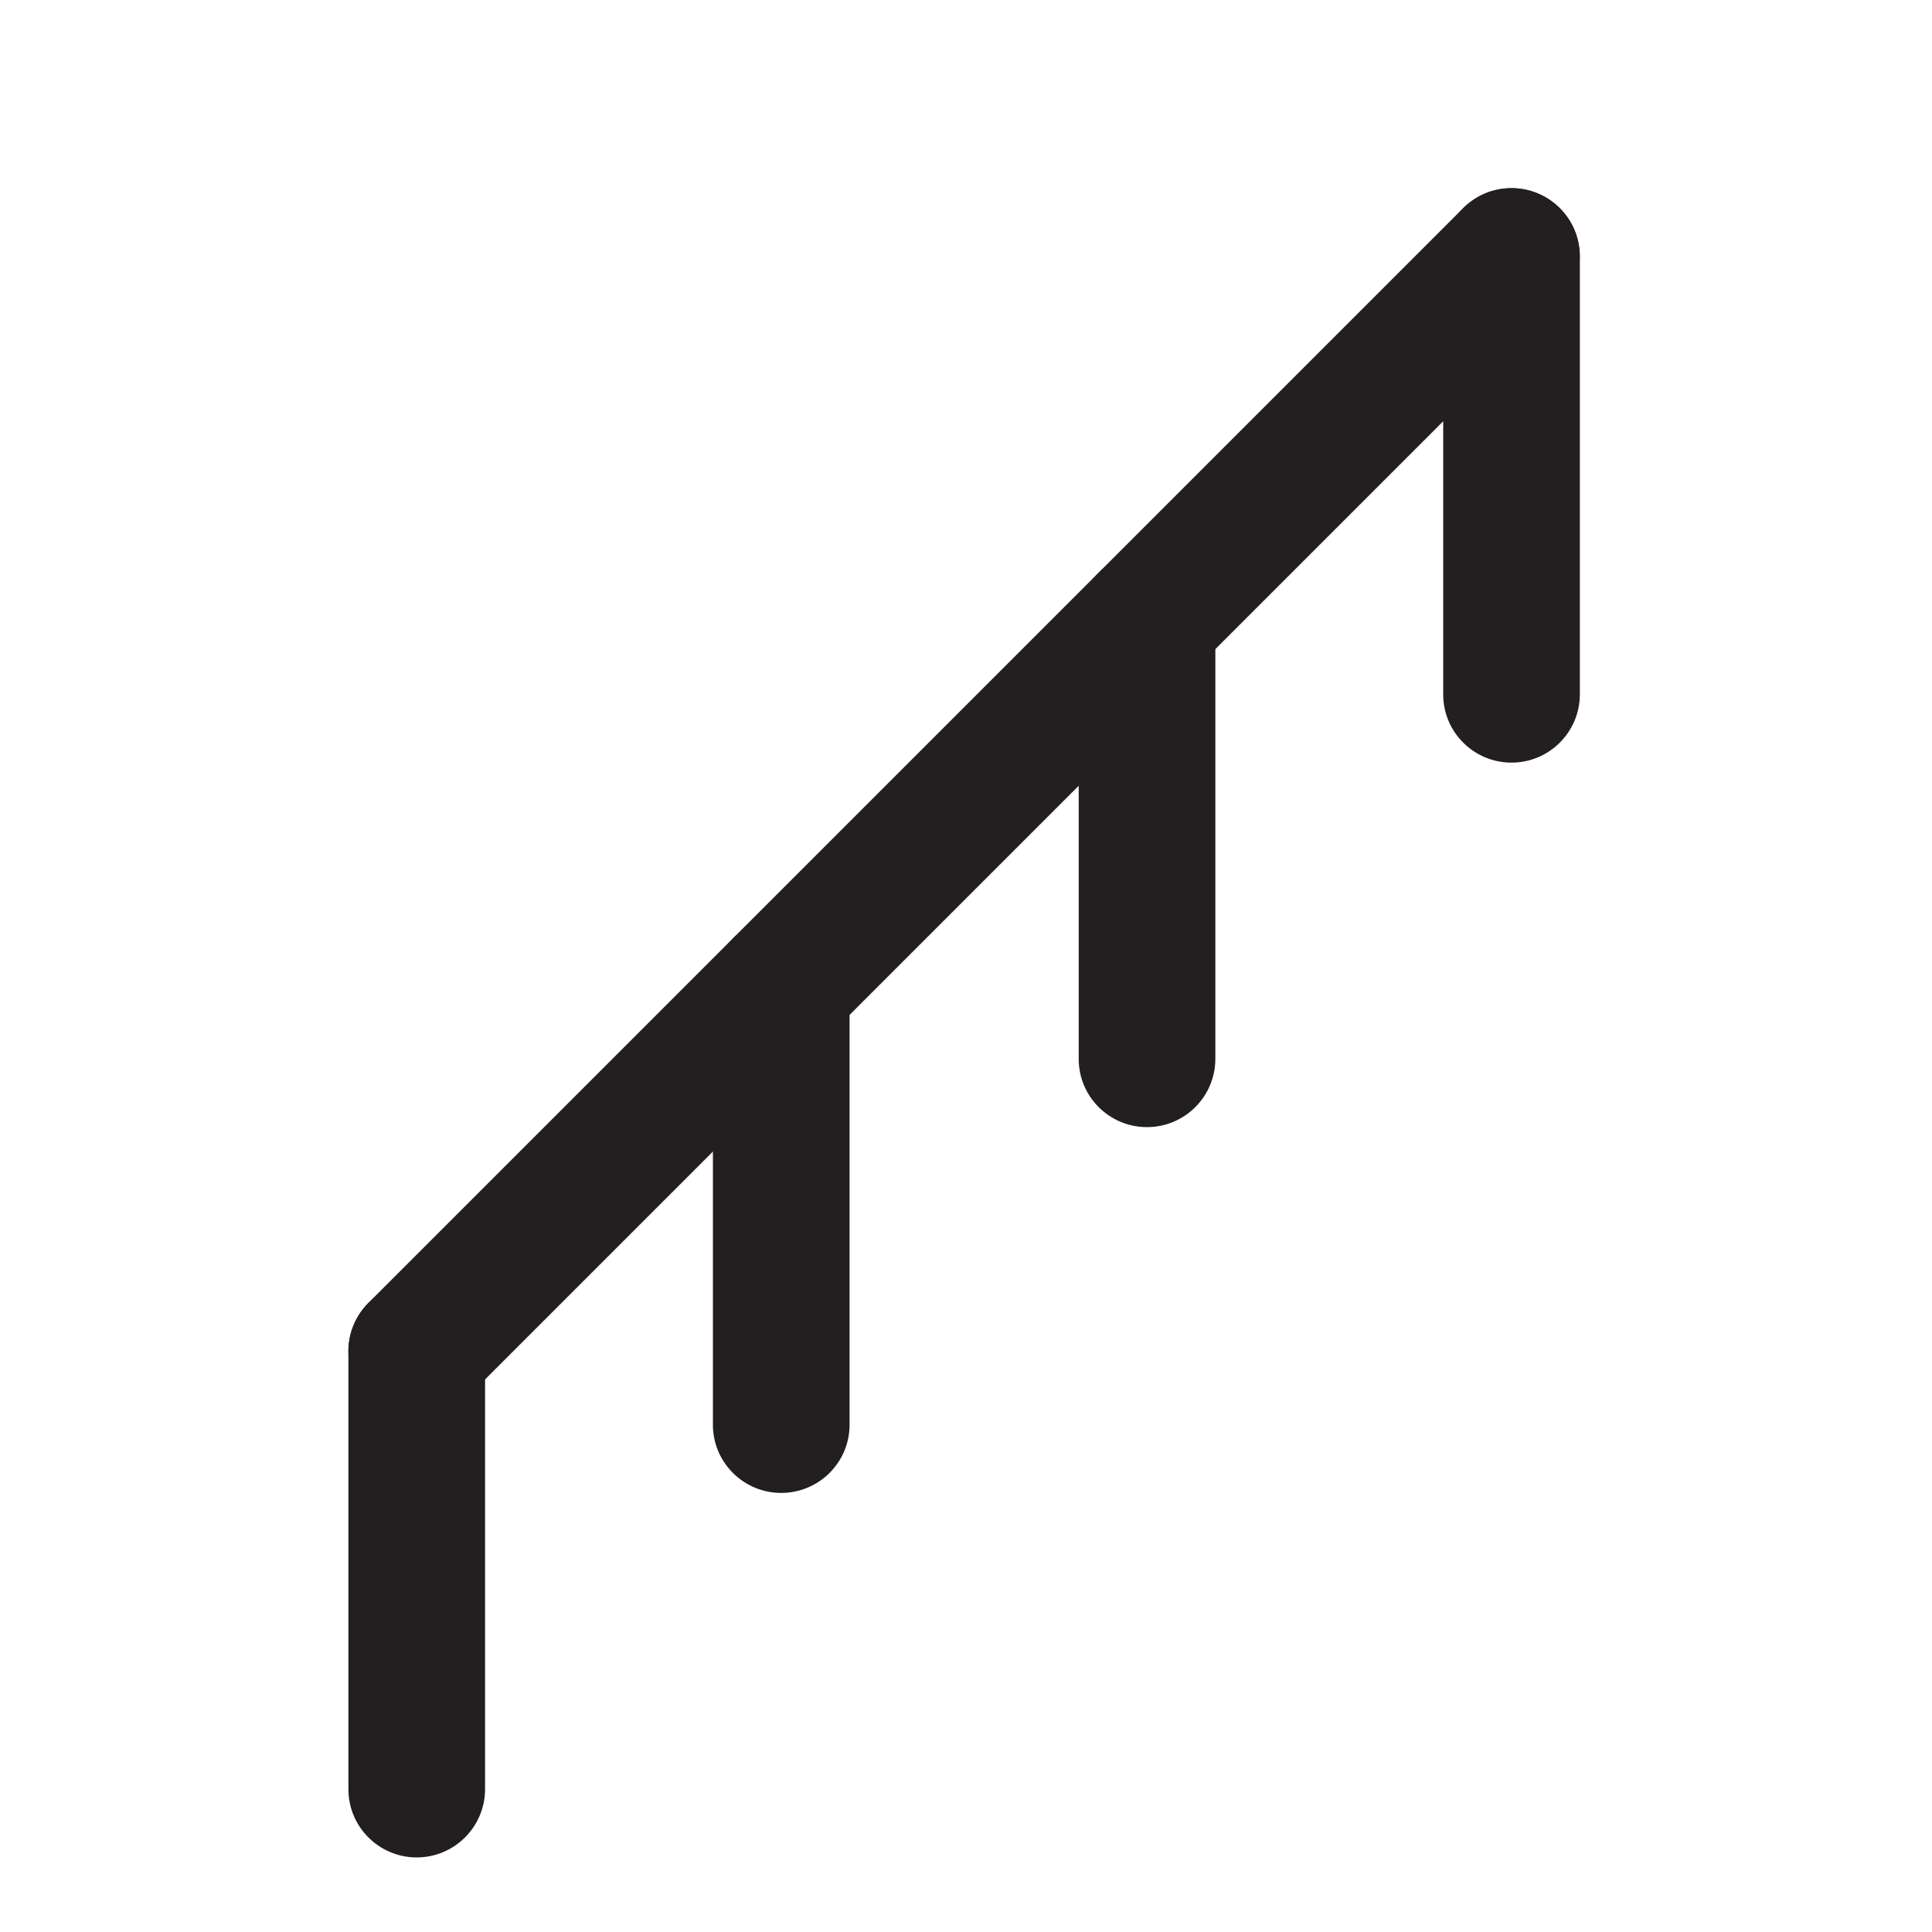 <svg width="15" height="15" viewBox="0 0 15 15" fill="none" xmlns="http://www.w3.org/2000/svg">
<path d="M11.36 1.616C11.567 1.409 11.903 1.409 12.11 1.616C12.317 1.823 12.317 2.159 12.11 2.366L3.61 10.866C3.403 11.073 3.067 11.073 2.86 10.866C2.653 10.659 2.653 10.323 2.86 10.116L11.36 1.616Z" fill="#231F20"/>
<path d="M11.205 5.392V1.991C11.205 1.699 11.443 1.461 11.735 1.461C12.028 1.461 12.266 1.699 12.266 1.991V5.392C12.265 5.684 12.028 5.921 11.735 5.921C11.443 5.921 11.205 5.684 11.205 5.392Z" fill="#231F20"/>
<path d="M8.375 8.222V4.821C8.375 4.529 8.613 4.291 8.905 4.291C9.198 4.291 9.436 4.529 9.436 4.821V8.222C9.435 8.514 9.198 8.751 8.905 8.751C8.613 8.751 8.375 8.514 8.375 8.222Z" fill="#231F20"/>
<path d="M5.535 11.062V7.661C5.535 7.369 5.773 7.131 6.065 7.131C6.358 7.131 6.596 7.369 6.596 7.661V11.062C6.596 11.354 6.358 11.591 6.065 11.591C5.773 11.591 5.535 11.354 5.535 11.062Z" fill="#231F20"/>
<path d="M2.705 13.892V10.492C2.705 10.199 2.943 9.961 3.235 9.961C3.528 9.961 3.766 10.199 3.766 10.492V13.892C3.765 14.184 3.528 14.421 3.235 14.421C2.943 14.421 2.705 14.184 2.705 13.892Z" fill="#231F20"/>
</svg>
